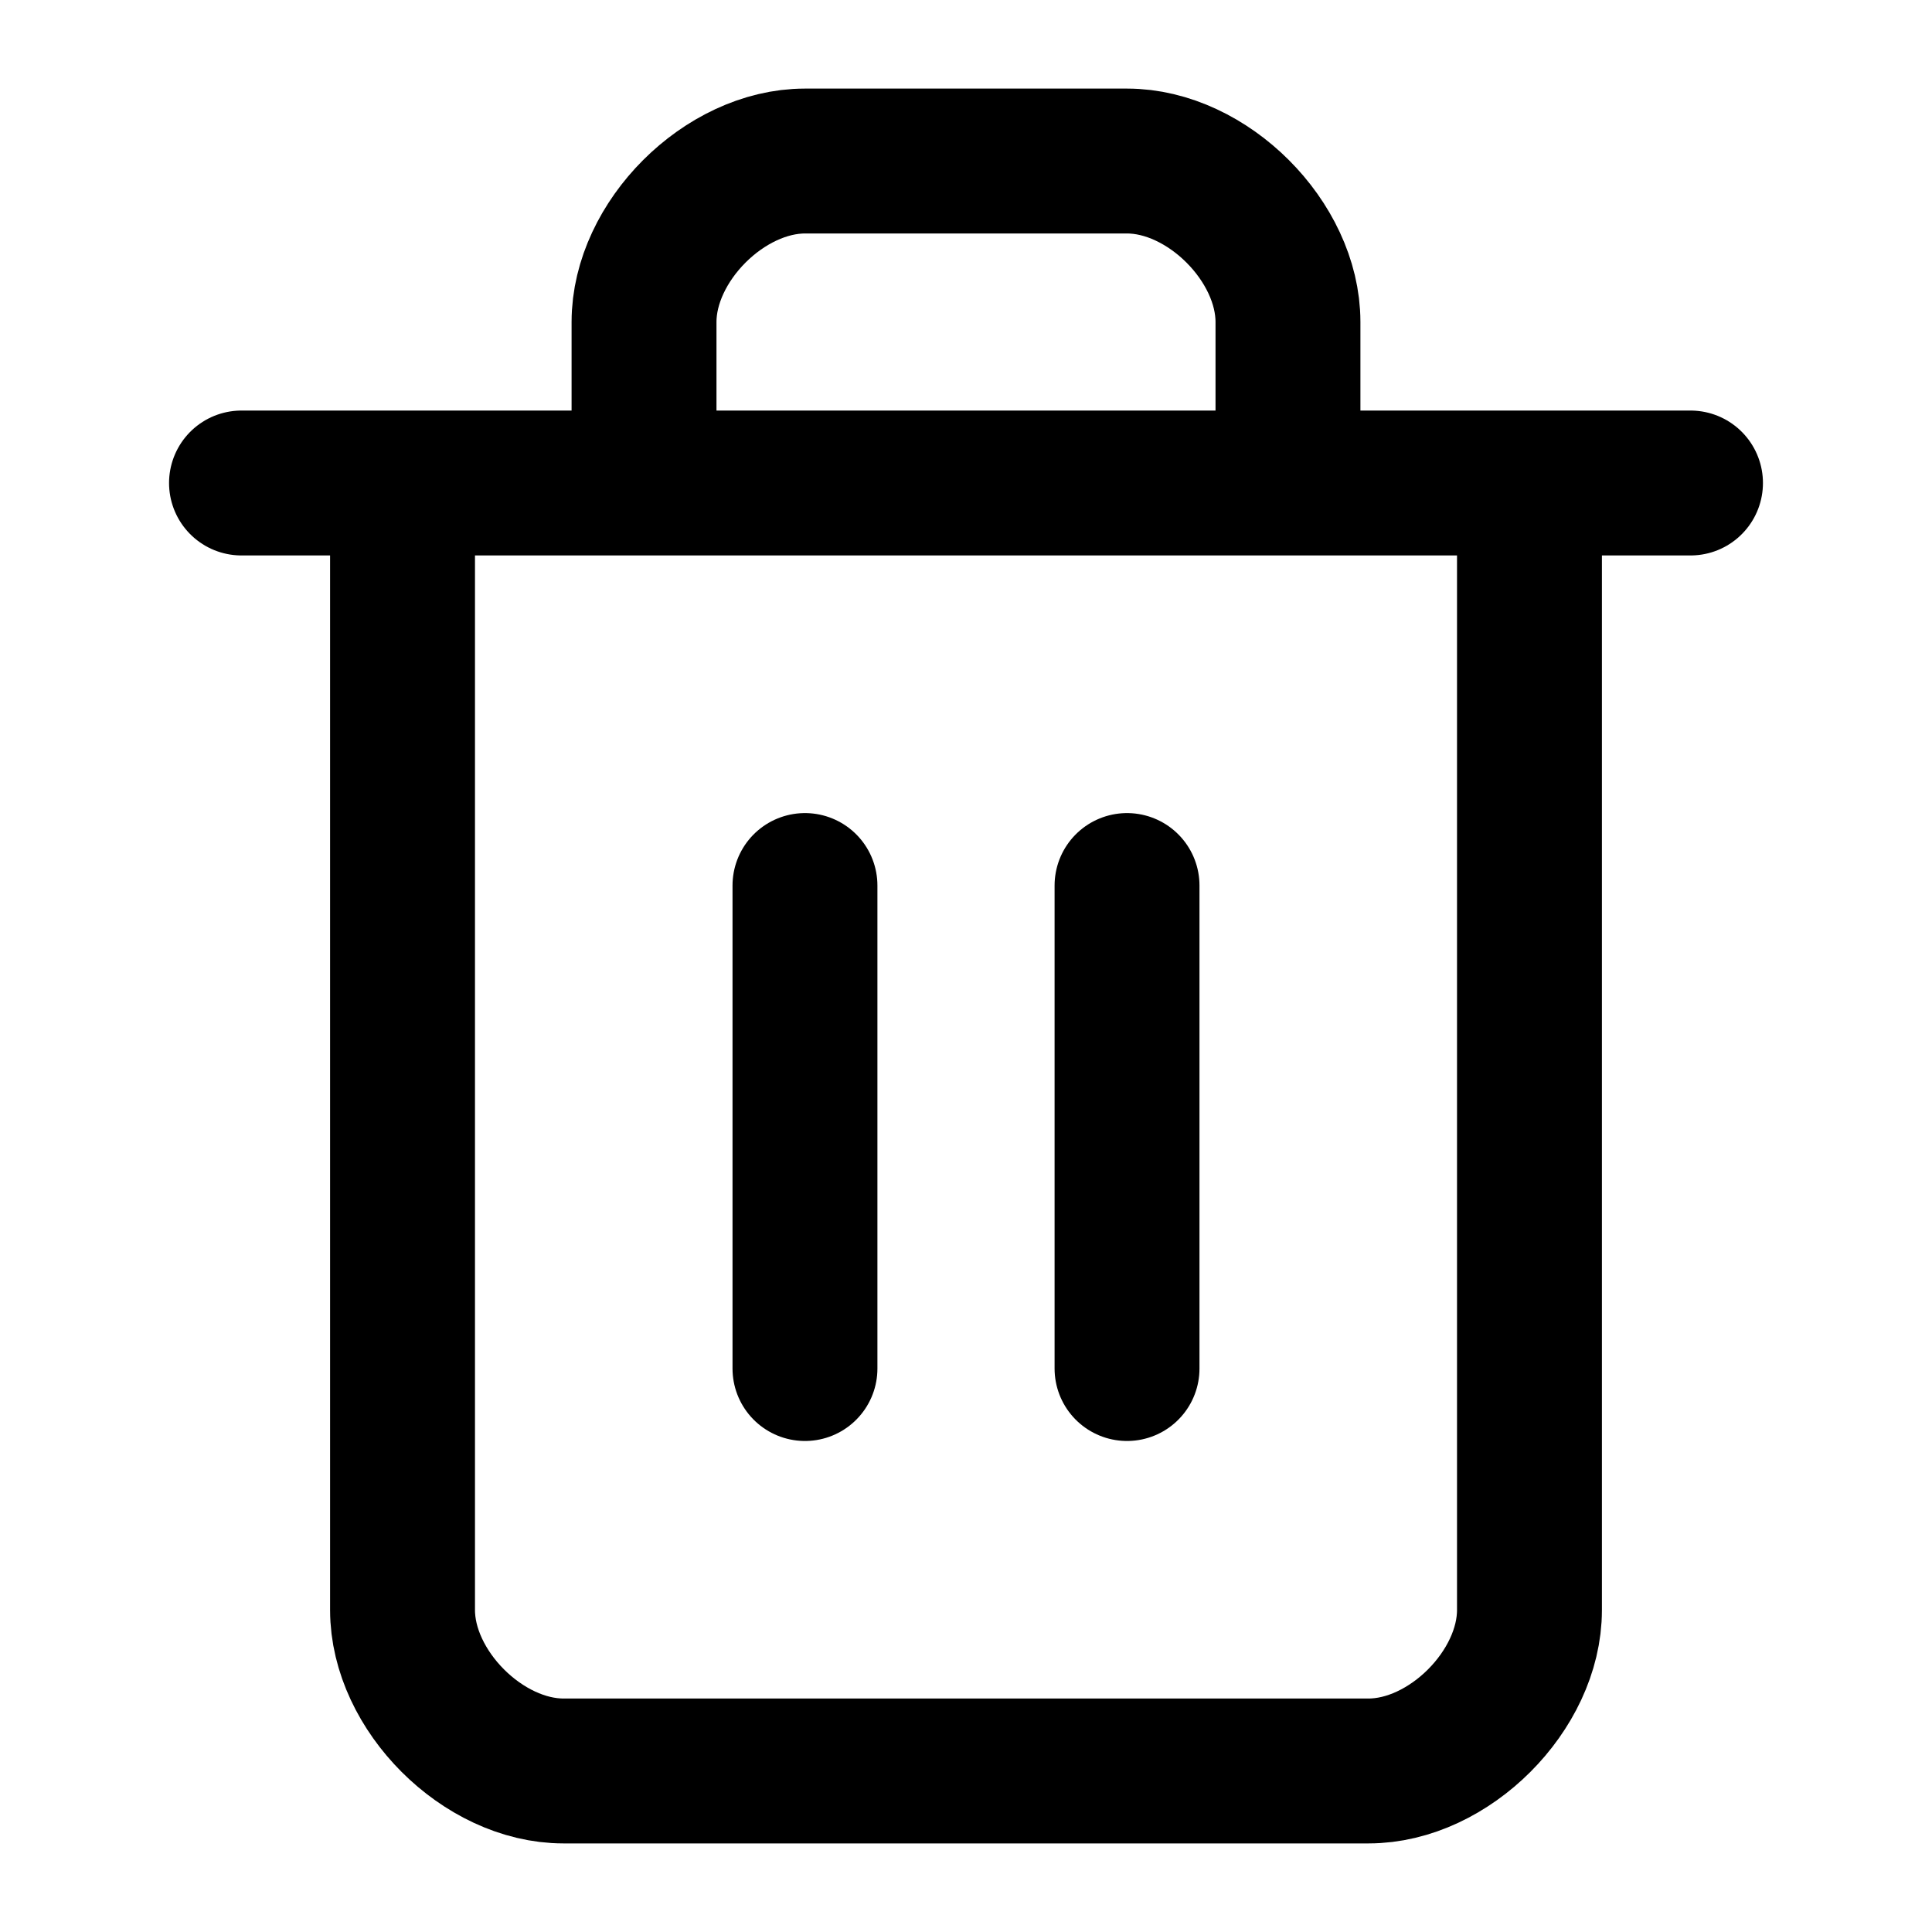<svg width="20" height="20" viewBox="0 0 20 20" fill="none" xmlns="http://www.w3.org/2000/svg">
<path d="M2.5 5H17.5M15.833 5V16.667C15.833 17.5 15 18.333 14.167 18.333H5.833C5 18.333 4.167 17.5 4.167 16.667V5M6.667 5V3.333C6.667 2.5 7.5 1.667 8.333 1.667H11.667C12.5 1.667 13.333 2.5 13.333 3.333V5M8.333 9.167V14.167M11.667 9.167V14.167" stroke="currentColor" stroke-width="1.5" stroke-linecap="round" stroke-linejoin="round"/>
</svg>
